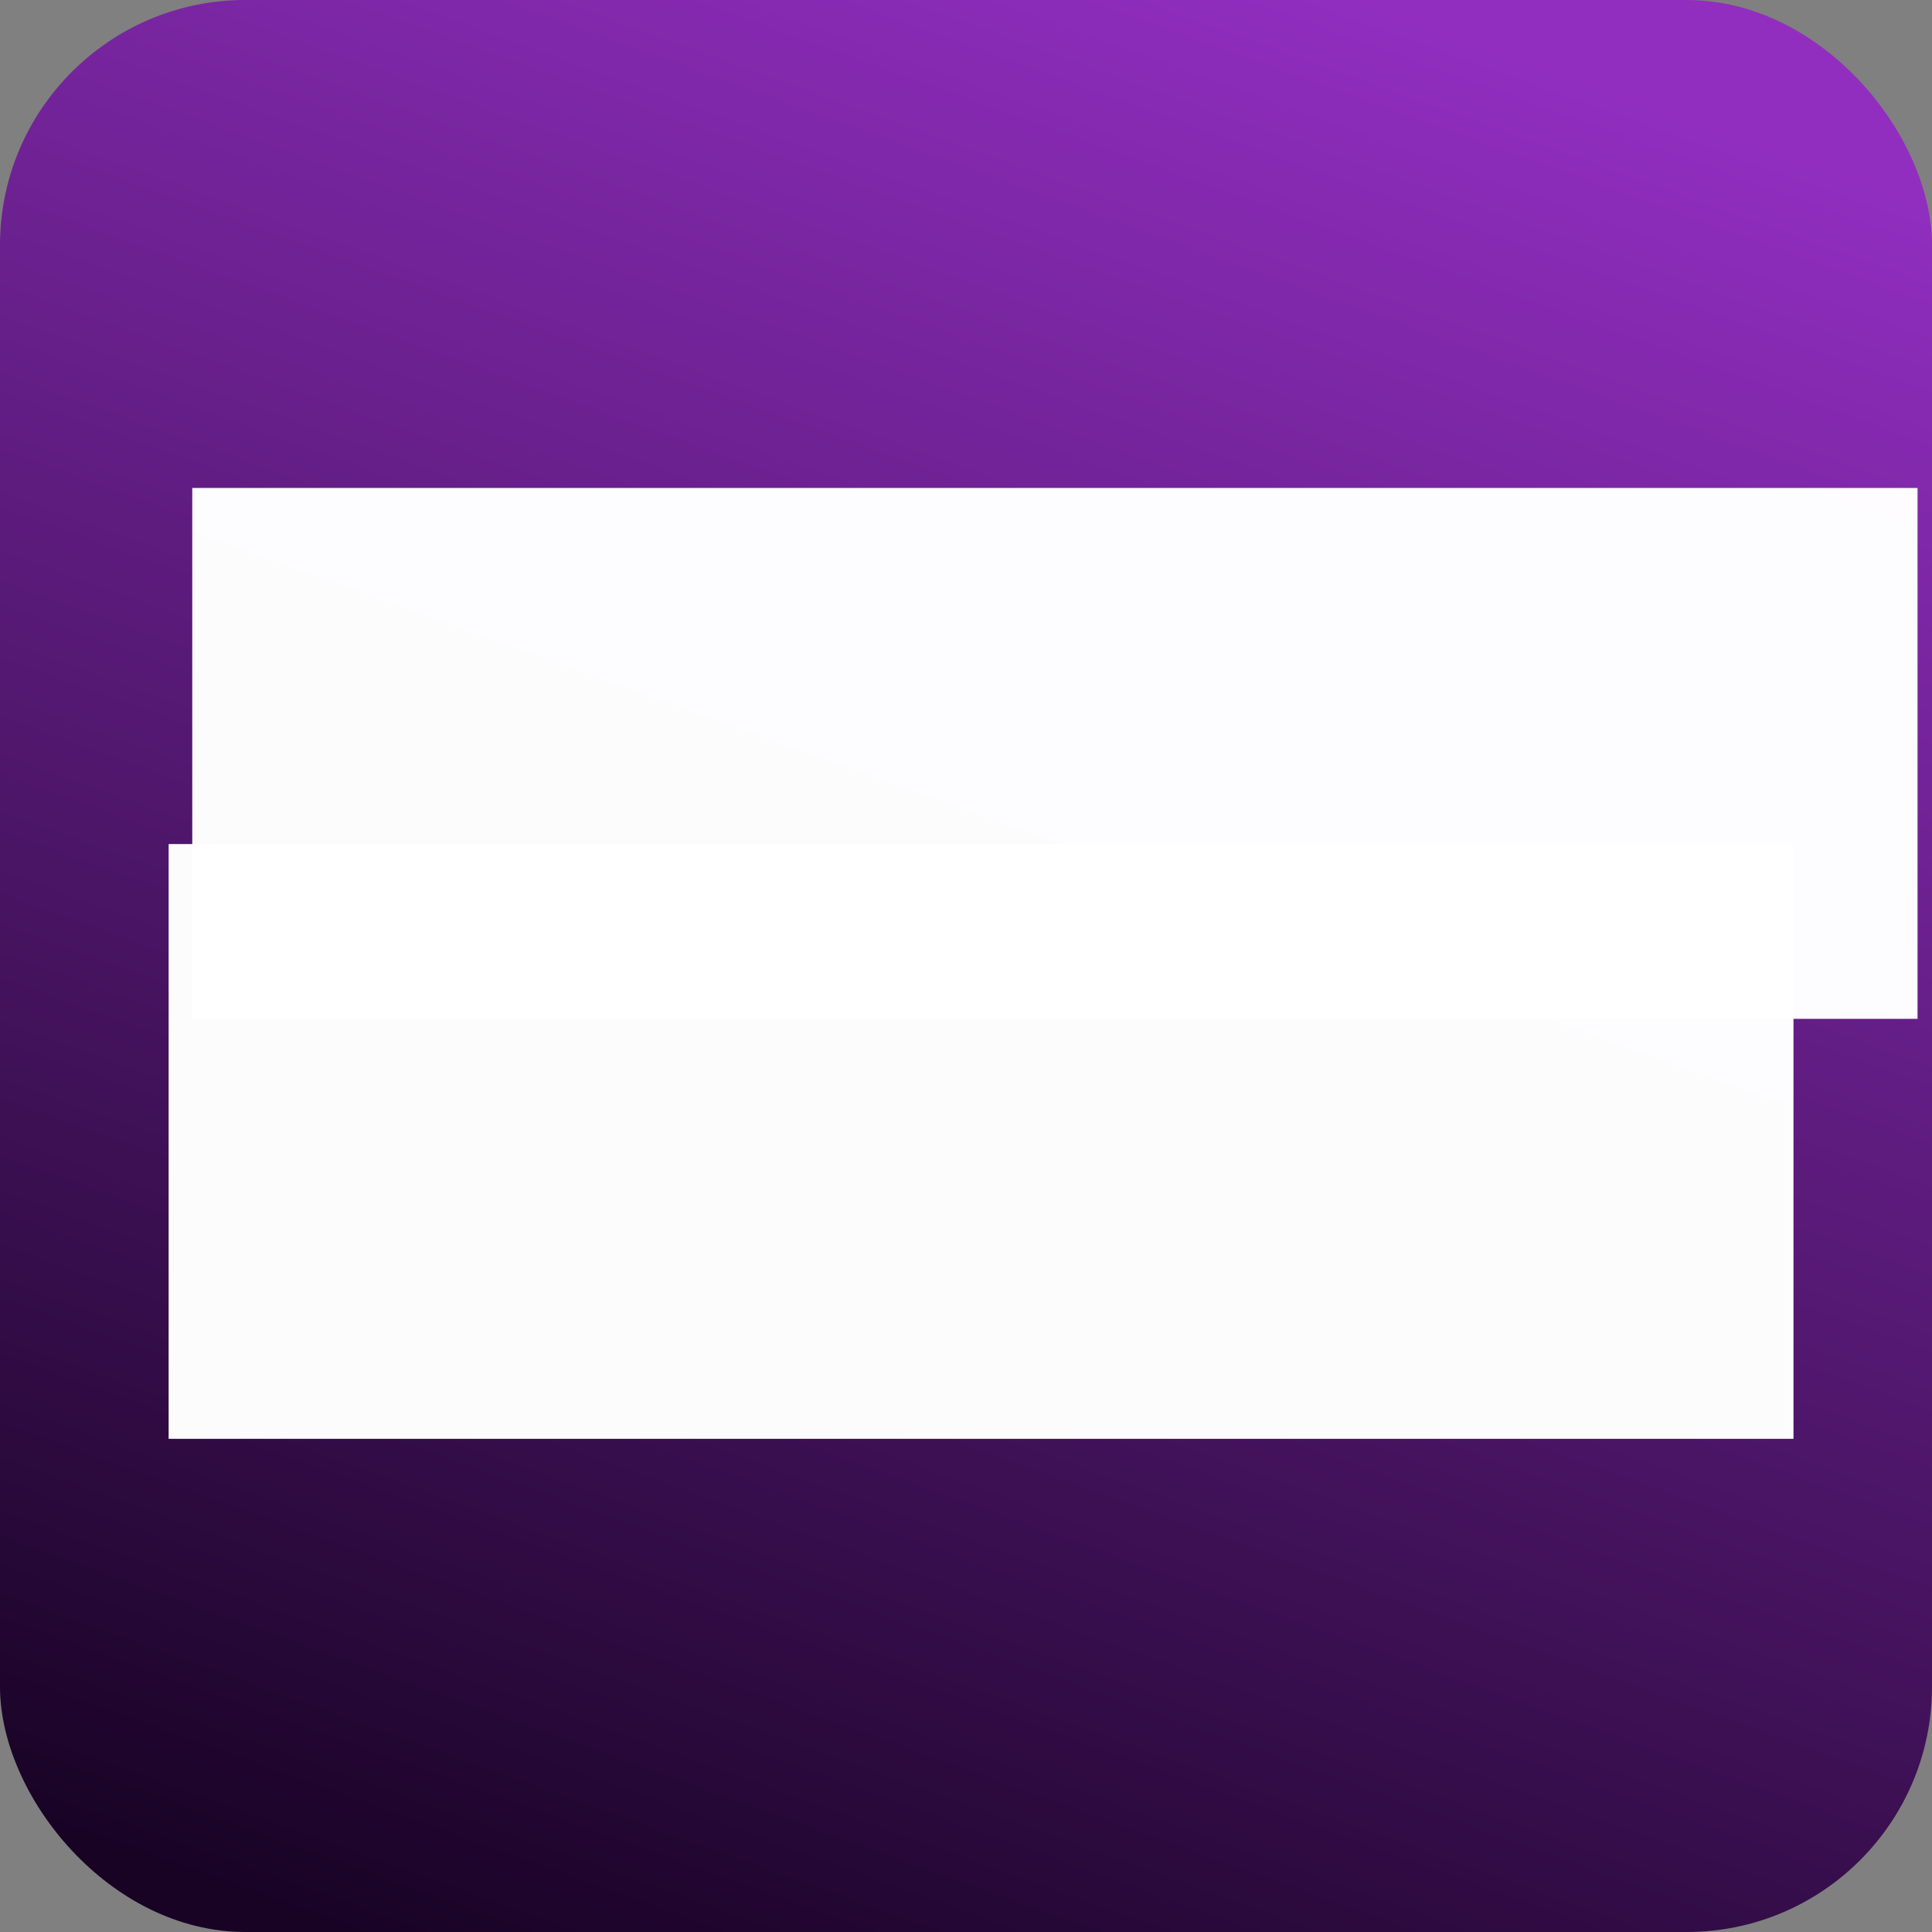 <?xml version="1.0" encoding="UTF-8" standalone="no"?>
<!-- Created with Inkscape (http://www.inkscape.org/) -->

<svg
   width="135.467mm"
   height="135.467mm"
   viewBox="0 0 135.467 135.467"
   version="1.1"
   id="svg1"
   xml:space="preserve"
   xmlns:inkscape="http://www.inkscape.org/namespaces/inkscape"
   xmlns:sodipodi="http://sodipodi.sourceforge.net/DTD/sodipodi-0.dtd"
   xmlns:xlink="http://www.w3.org/1999/xlink"
   xmlns="http://www.w3.org/2000/svg"
   xmlns:svg="http://www.w3.org/2000/svg"><rect x="0" y="0" width="135.467" height="135.467" fill="#808080" stroke="none"/><sodipodi:namedview
     id="namedview1"
     pagecolor="#505050"
     bordercolor="#eeeeee"
     borderopacity="1"
     inkscape:showpageshadow="0"
     inkscape:pageopacity="0"
     inkscape:pagecheckerboard="0"
     inkscape:deskcolor="#505050"
     inkscape:document-units="mm"
     inkscape:zoom="0.69397447"
     inkscape:cx="1057.6758"
     inkscape:cy="1146.2958"
     inkscape:window-width="1920"
     inkscape:window-height="1017"
     inkscape:window-x="-8"
     inkscape:window-y="-8"
     inkscape:window-maximized="1"
     inkscape:current-layer="layer1" /><defs
     id="defs1"><linearGradient
       id="linearGradient1464"
       inkscape:collect="always"><stop
         id="stop1460"
         offset="0"
         style="stop-color:#160023;stop-opacity:0.988;" /><stop
         id="stop1462"
         offset="1"
         style="stop-color:#912cc1;stop-opacity:0.988;" /></linearGradient><linearGradient
       inkscape:collect="always"
       xlink:href="#linearGradient1464"
       id="linearGradient1458"
       gradientUnits="userSpaceOnUse"
       gradientTransform="matrix(0.265,0,0,0.265,433.531,318.857)"
       x1="-329.082"
       y1="431.071"
       x2="-136.094"
       y2="-105.655" /></defs><g
     inkscape:label="Ebene 1"
     inkscape:groupmode="layer"
     id="layer1"
     transform="translate(-300.059,-289.973)"><g
       id="g2"
       inkscape:export-filename="groovyscript.svg"
       inkscape:export-xdpi="96"
       inkscape:export-ydpi="96"><rect
         inkscape:export-ydpi="96.000008"
         inkscape:export-xdpi="96.000008"
         ry="17.201"
         y="289.973"
         x="300.059"
         height="135.467"
         width="135.467"
         id="rect1432"
         style="opacity:0.988;fill:url(#linearGradient1458);fill-opacity:1;stroke:none;stroke-width:0.439;stroke-linecap:square;stroke-linejoin:round;stroke-miterlimit:4;stroke-dasharray:none;stroke-dashoffset:0;stroke-opacity:0.985;paint-order:stroke markers fill" /><flowRoot
         transform="matrix(1.271,0,0,1.271,2432.637,629.205)"
         style="font-style:normal;font-variant:normal;font-weight:normal;font-stretch:extra-condensed;font-size:26.667px;line-height:1.25;font-family:Algerian;-inkscape-font-specification:'Algerian, Extra-Condensed';font-variant-ligatures:normal;font-variant-caps:normal;font-variant-numeric:normal;font-feature-settings:normal;text-align:start;letter-spacing:0px;word-spacing:0px;writing-mode:lr-tb;text-anchor:start;opacity:0.988;fill:#ffffff;fill-opacity:1;stroke:none"
         id="flowRoot1440"
         xml:space="preserve"
         inkscape:export-xdpi="96.000008"
         inkscape:export-ydpi="96.000008"><flowRegion
           style="font-style:normal;font-variant:normal;font-weight:normal;font-stretch:extra-condensed;font-size:26.667px;font-family:Algerian;-inkscape-font-specification:'Algerian, Extra-Condensed';font-variant-ligatures:normal;font-variant-caps:normal;font-variant-numeric:normal;font-feature-settings:normal;text-align:start;writing-mode:lr-tb;text-anchor:start;fill:#ffffff;fill-opacity:1"
           id="flowRegion1436"><rect
             style="font-style:normal;font-variant:normal;font-weight:normal;font-stretch:extra-condensed;font-size:26.667px;font-family:Algerian;-inkscape-font-specification:'Algerian, Extra-Condensed';font-variant-ligatures:normal;font-variant-caps:normal;font-variant-numeric:normal;font-feature-settings:normal;text-align:start;writing-mode:lr-tb;text-anchor:start;fill:#ffffff;fill-opacity:1"
             y="-220.337"
             x="-1668.571"
             height="32.811"
             width="89.638"
             id="rect1434" /></flowRegion><flowPara
           id="flowPara1438">Script</flowPara></flowRoot><flowRoot
         transform="matrix(1.038,0,0,1.038,1986.203,57.624)"
         style="font-style:normal;font-variant:normal;font-weight:normal;font-stretch:extra-condensed;font-size:26.758px;line-height:1.25;font-family:Algerian;-inkscape-font-specification:'Algerian, Extra-Condensed';font-variant-ligatures:normal;font-variant-caps:normal;font-variant-numeric:normal;font-feature-settings:normal;text-align:start;letter-spacing:0px;word-spacing:0px;writing-mode:lr-tb;text-anchor:start;opacity:0.988;fill:#ffffff;fill-opacity:1;stroke:none"
         id="flowRoot1448"
         xml:space="preserve"
         inkscape:export-xdpi="96.000008"
         inkscape:export-ydpi="96.000008"><flowRegion
           style="font-style:normal;font-variant:normal;font-weight:normal;font-stretch:extra-condensed;font-size:26.758px;font-family:Algerian;-inkscape-font-specification:'Algerian, Extra-Condensed';font-variant-ligatures:normal;font-variant-caps:normal;font-variant-numeric:normal;font-feature-settings:normal;text-align:start;writing-mode:lr-tb;text-anchor:start;fill:#ffffff;fill-opacity:1"
           id="flowRegion1444"><rect
             style="font-style:normal;font-variant:normal;font-weight:normal;font-stretch:extra-condensed;font-family:Algerian;-inkscape-font-specification:'Algerian, Extra-Condensed';font-variant-ligatures:normal;font-variant-caps:normal;font-variant-numeric:normal;font-feature-settings:normal;text-align:start;writing-mode:lr-tb;text-anchor:start;fill:#ffffff;fill-opacity:1;font-size:26.758px"
             y="256.805"
             x="-1611.429"
             height="35.862"
             width="116.544"
             id="rect1442" /></flowRegion><flowPara
           id="flowPara1">Groovy</flowPara><flowPara
           id="flowPara2" /></flowRoot></g></g></svg>
